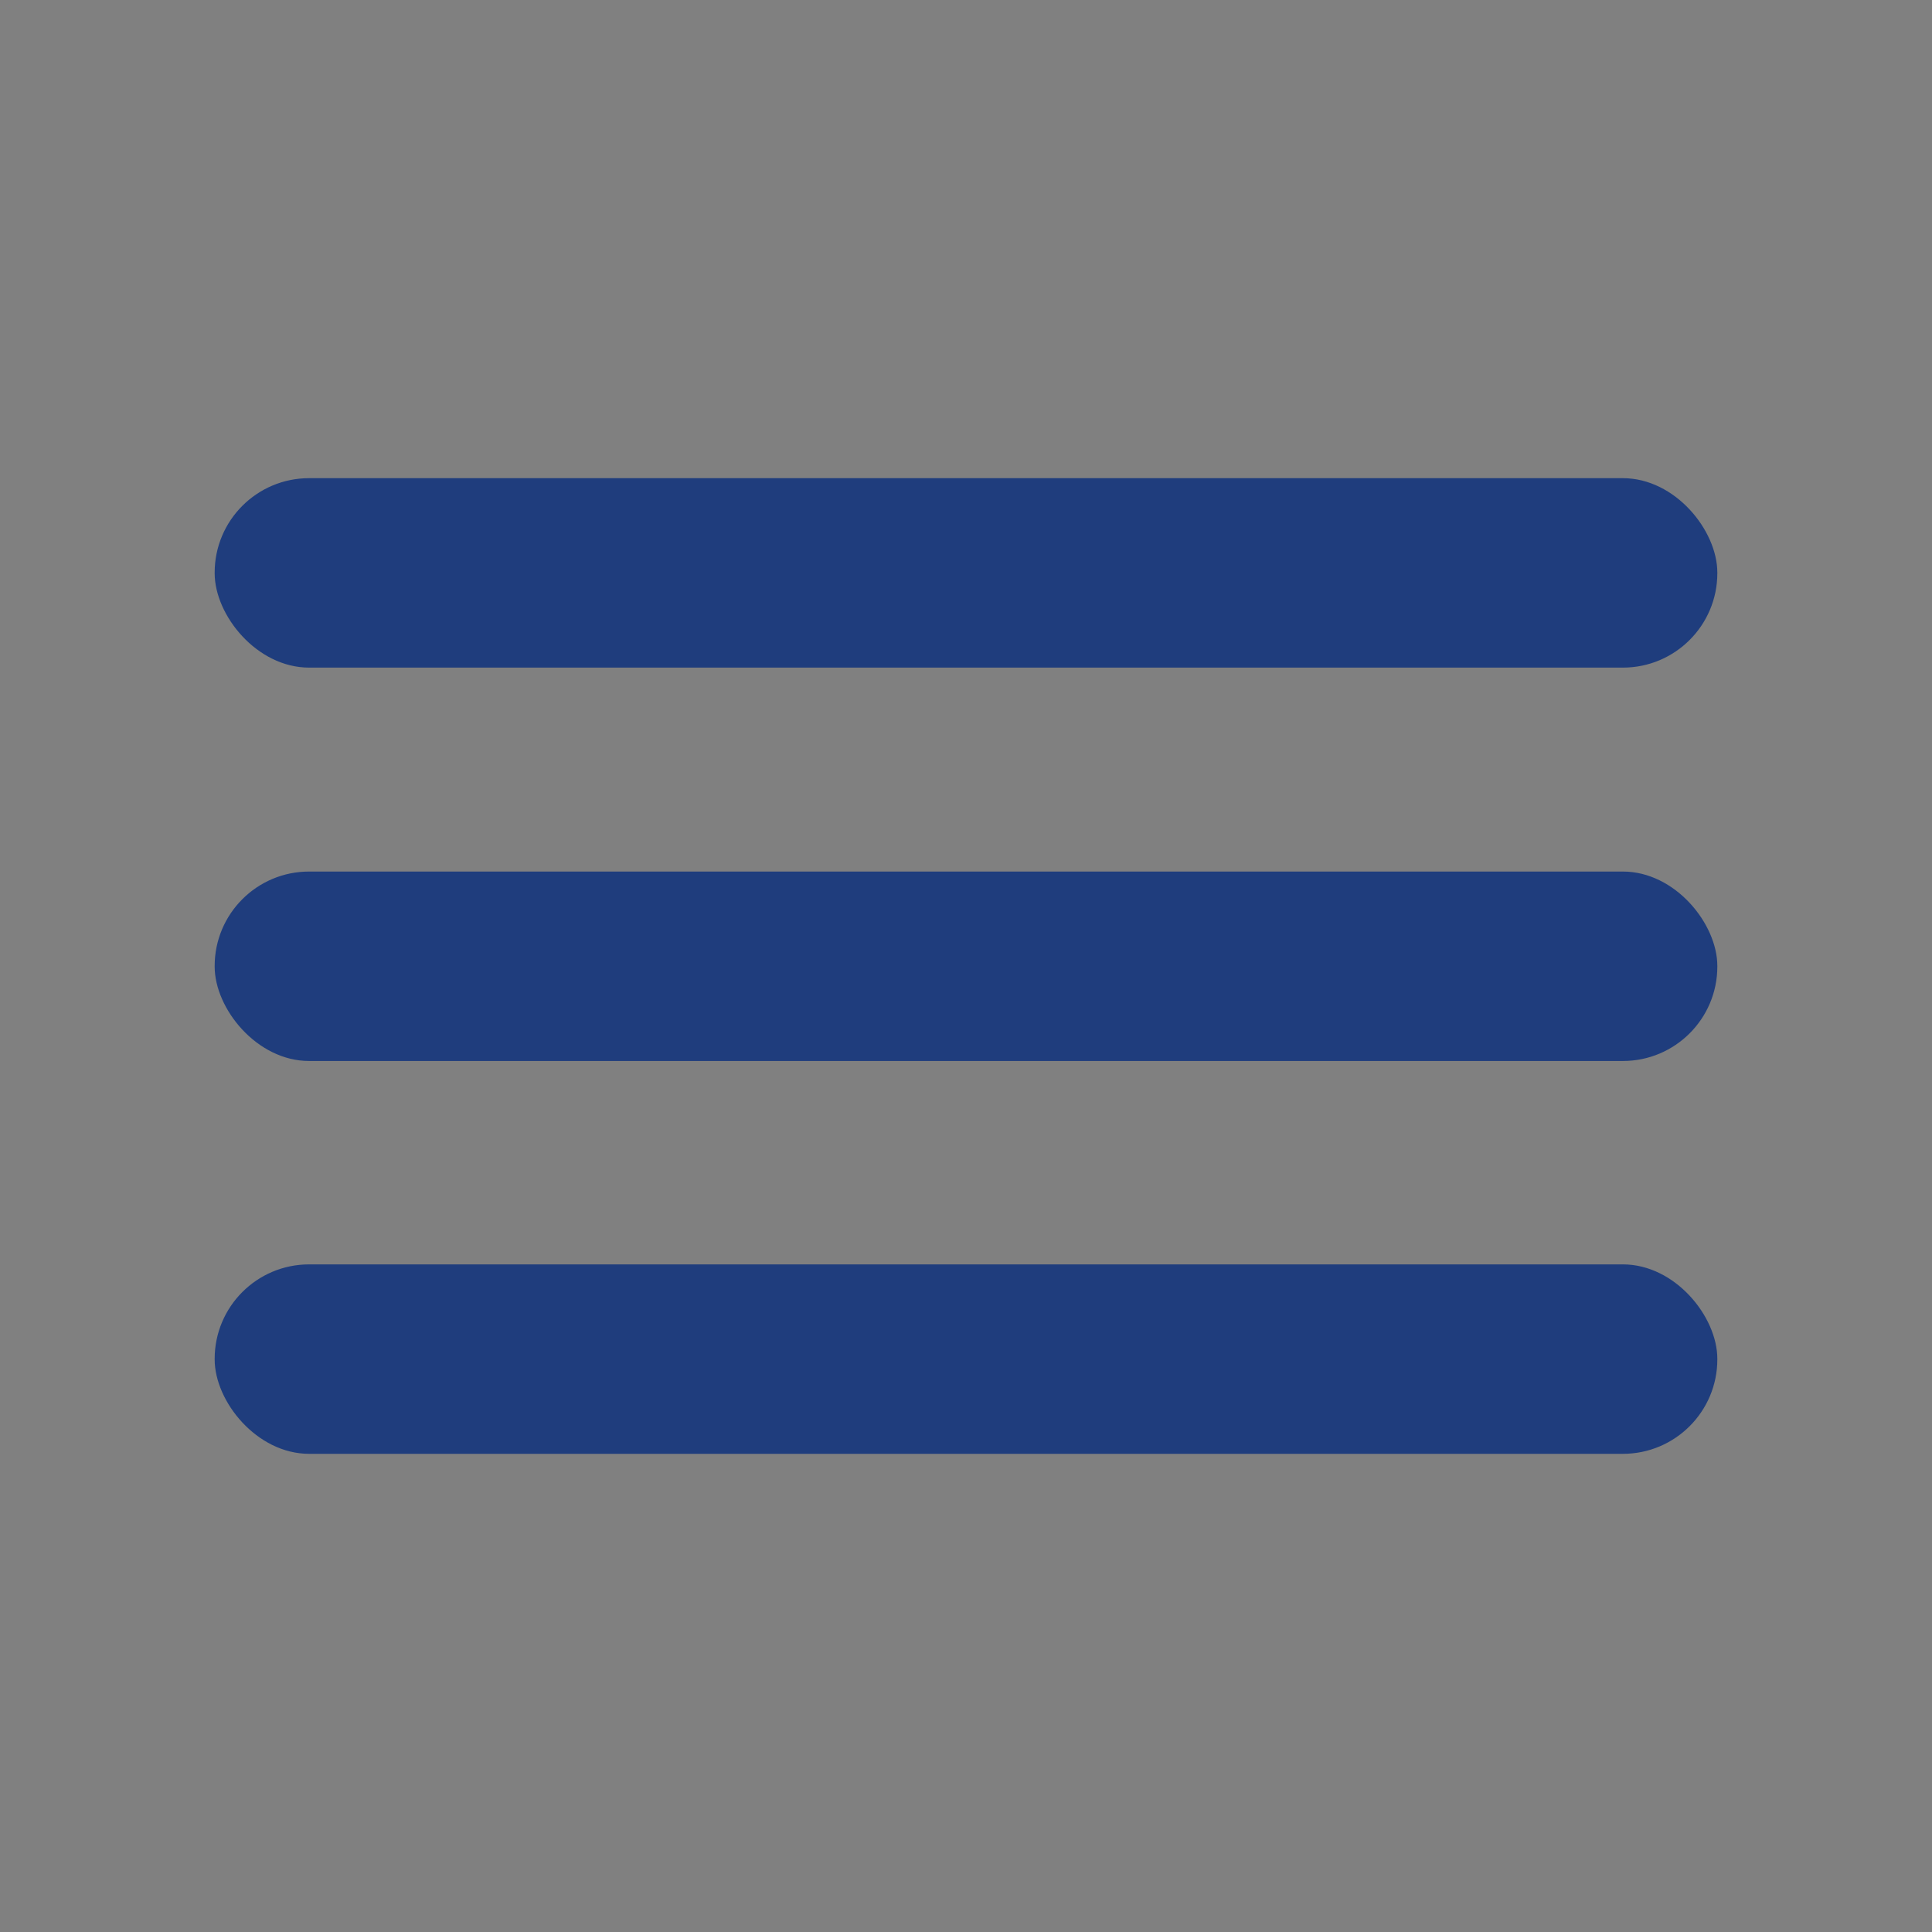 <svg id="Layer_1" data-name="Layer 1" xmlns="http://www.w3.org/2000/svg" xmlns:xlink="http://www.w3.org/1999/xlink" viewBox="0 0 36 36"><rect x="0" y="0" width="36" height="36" fill="#808080" stroke="none"/><defs><style>.cls-1{fill:#fff;}.cls-2{clip-path:url(#clip-path);}.cls-3{opacity:0.56;}.cls-4{fill:#e7f2ee;}.cls-5{fill:#1f3d7d;}</style><clipPath id="clip-path"><rect id="SVGID" class="cls-1" x="-381.87" y="127.12" width="412.72" height="787.29"/></clipPath></defs><title>menu</title><rect id="SVGID-2" data-name="SVGID" class="cls-1" x="-381.87" y="127.12" width="412.72" height="787.29"/><g class="cls-2"><g class="cls-3"><path class="cls-4" d="M2.06,31.45c-1.54,5.36-4.29,11.63-5.86,17C.88,44.11,2.24,37.75,2.06,31.45Z"/><path class="cls-4" d="M18.2,25.94c2.75,4.8,4.58,11,5.9,16.65C26.21,36.72,22.82,30.25,18.2,25.94Z"/><path class="cls-4" d="M6.91,23.48a104.32,104.32,0,0,1,4.84,12.24A88.89,88.89,0,0,1,7.71,50c3.94-3,5.26-8.16,4.32-13.33.12.37.23.73.34,1.09C13.72,32.53,11.26,27.2,6.91,23.48Z"/><path class="cls-4" d="M12.46,16.12H10.91c1.95,4.42,3,9.56,5.2,13.89A23,23,0,0,0,12.46,16.12Z"/><path class="cls-4" d="M22.14,17.36A110.89,110.89,0,0,0,29,32.05C28.91,26.41,26.2,21.37,22.14,17.36Z"/><path class="cls-4" d="M34.06,22.06c2.45,7.39,4,15.93,7.13,23.42.89-6.26-1.59-13-4.66-18.93a25,25,0,0,0-2.1-10.43h-2.1c.74,2.35,1.49,4.71,2.32,7Z"/><path class="cls-4" d="M23.88,16.12h-.74c.27.48.55.94.84,1.39C24,17,23.93,16.58,23.88,16.12Z"/><path class="cls-4" d="M5.67,16.12H3.74a12.38,12.38,0,0,0,3,6.73C6.35,20.62,6,18.37,5.67,16.12Z"/></g></g><rect class="cls-5" x="4" y="8.91" width="28" height="3.53" rx="1.76"/><rect class="cls-5" x="4" y="16.24" width="28" height="3.53" rx="1.76"/><rect class="cls-5" x="4" y="23.56" width="28" height="3.53" rx="1.76"/></svg>